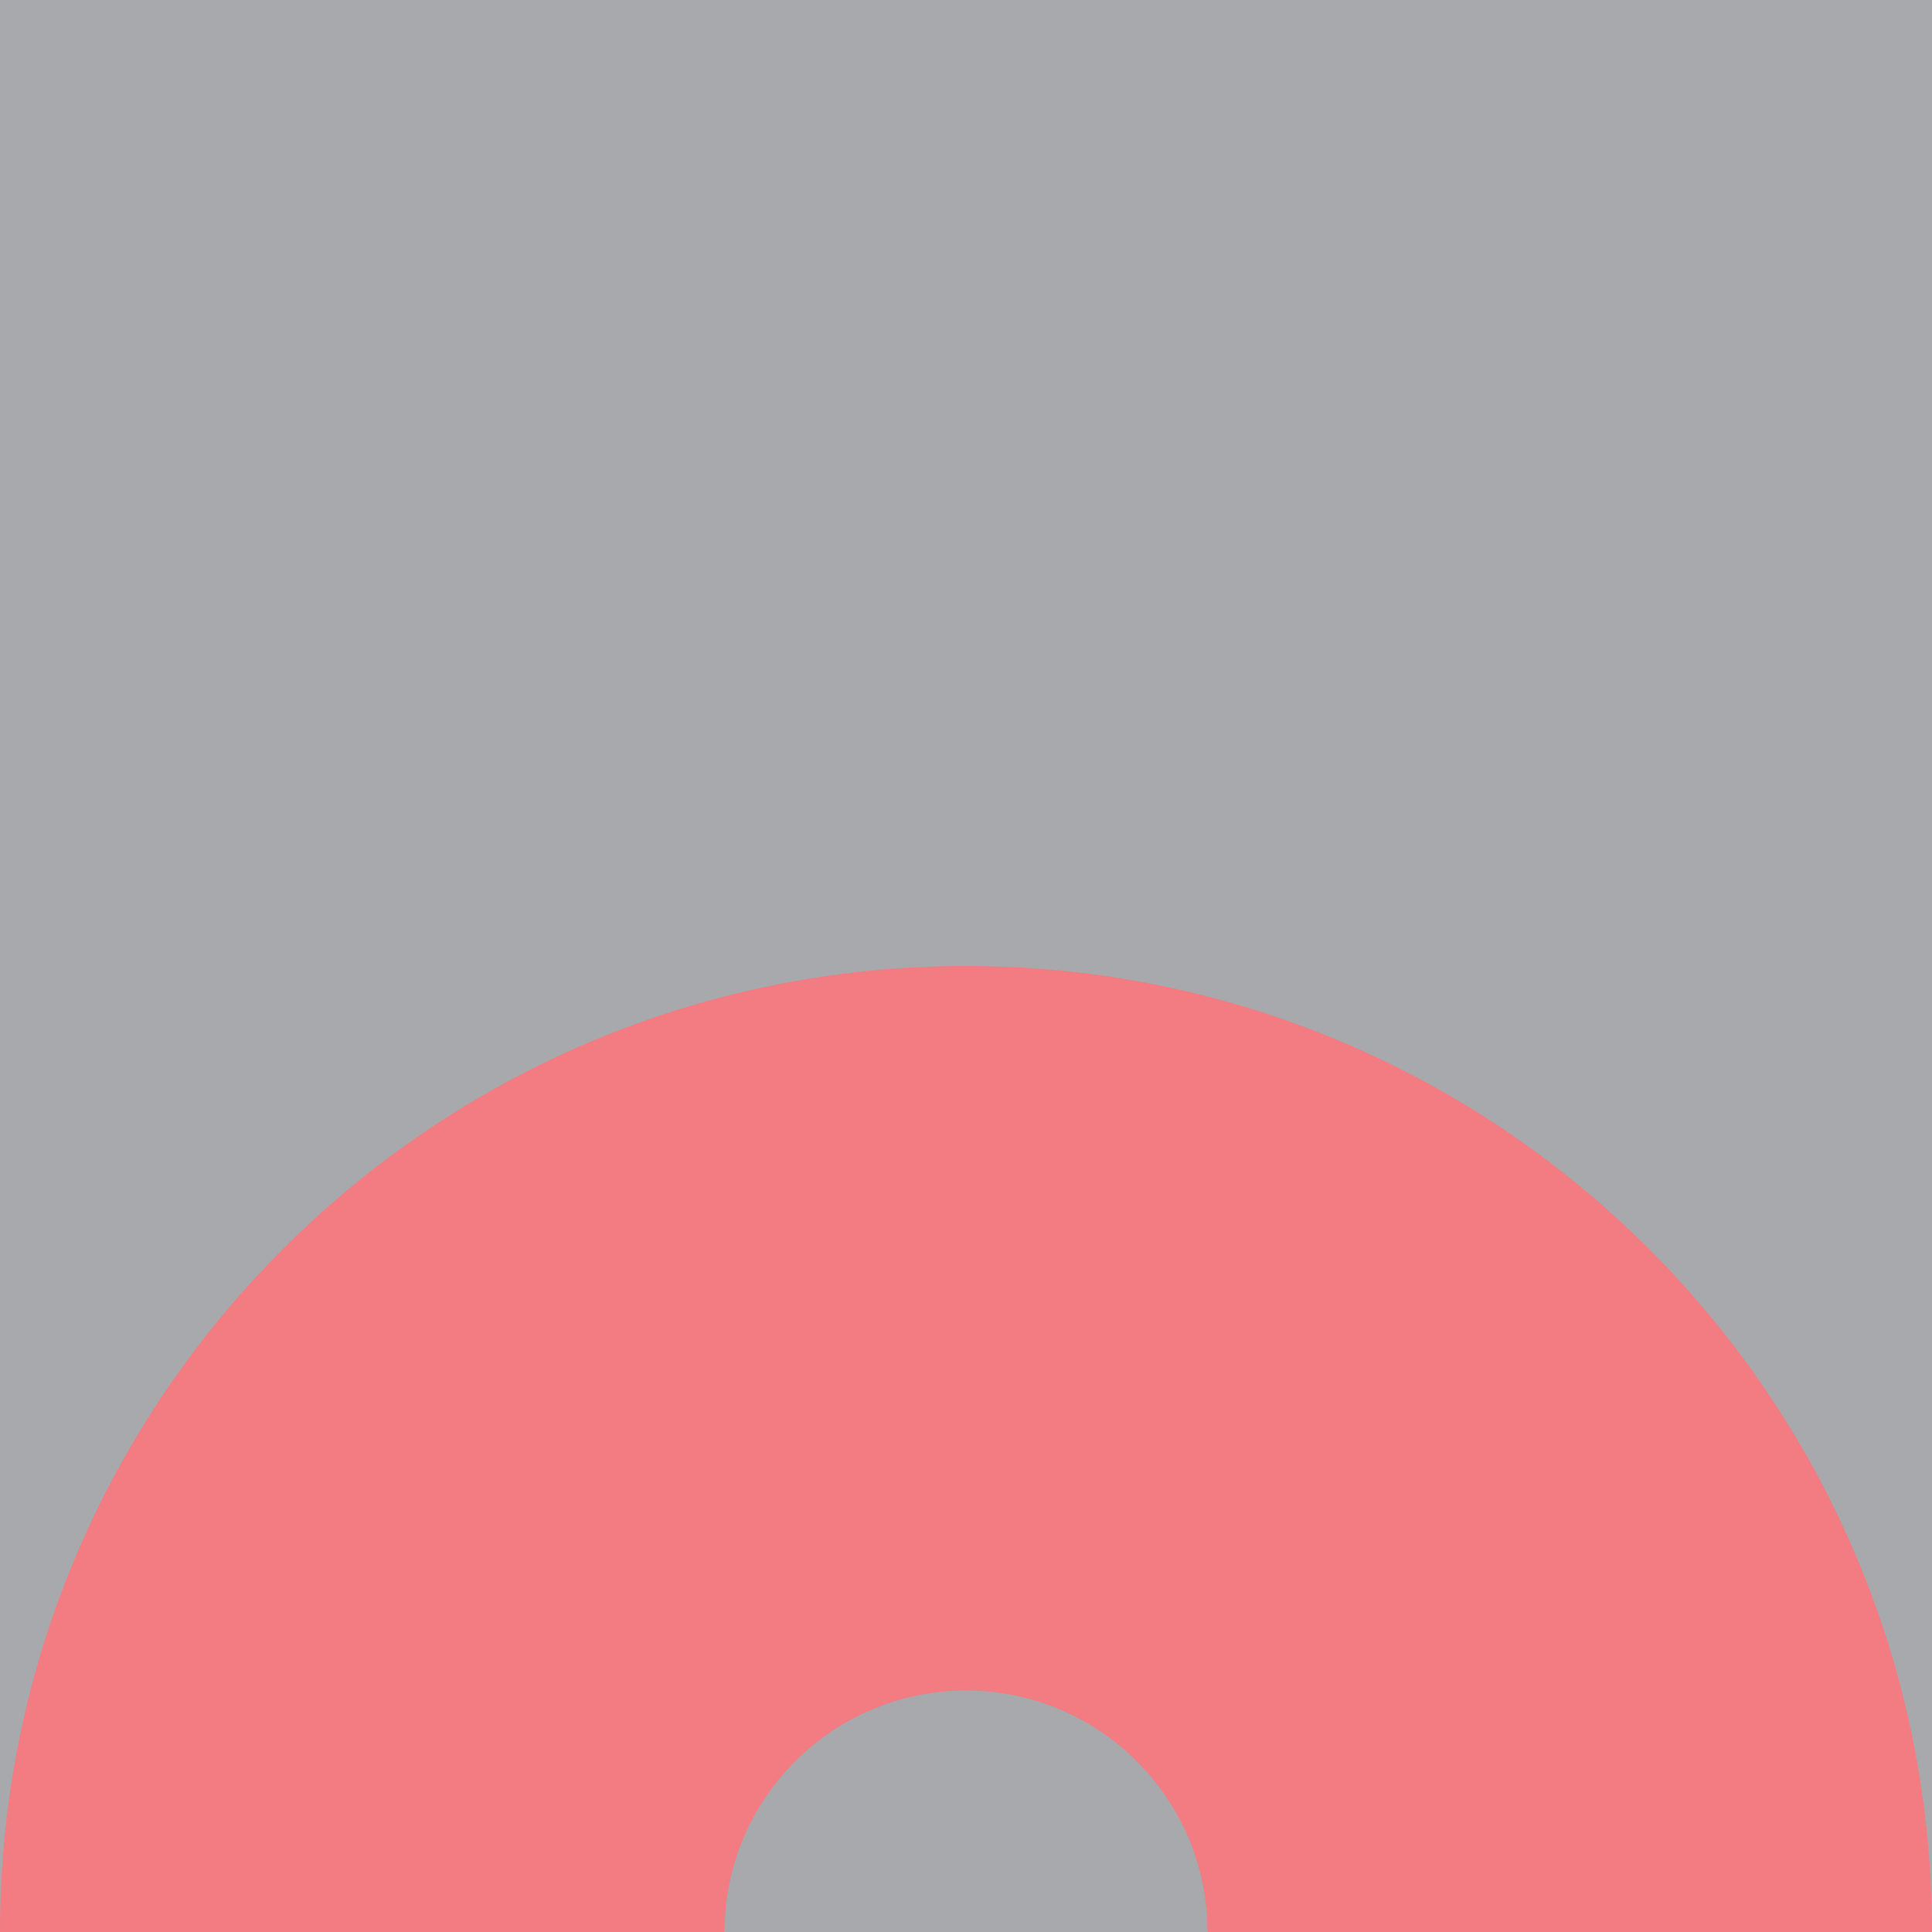 <?xml version="1.0" encoding="utf-8"?>
<!DOCTYPE svg PUBLIC "-//W3C//DTD SVG 1.1//EN" "http://www.w3.org/Graphics/SVG/1.1/DTD/svg11.dtd">
<svg version="1.1" id="layer1" xmlns="http://www.w3.org/2000/svg" xmlns:xlink="http://www.w3.org/1999/xlink" x="0px" y="0px"
	  viewBox="0 0 100 100" enable-background="new 0 0 100 100" xml:space="preserve">
<g id="layer1">
<rect class="color1" fill="#A7A9AC" width="100" height="100"/>
<path class="color0" fill="#F37B82" d="M50,50C22.392,50,0,72.391,0,100h37.5c0-6.902,5.598-12.5,12.5-12.5s12.5,5.598,12.5,12.5H100
	C100,72.391,77.609,50,50,50z"/>
	</g>
</svg>
